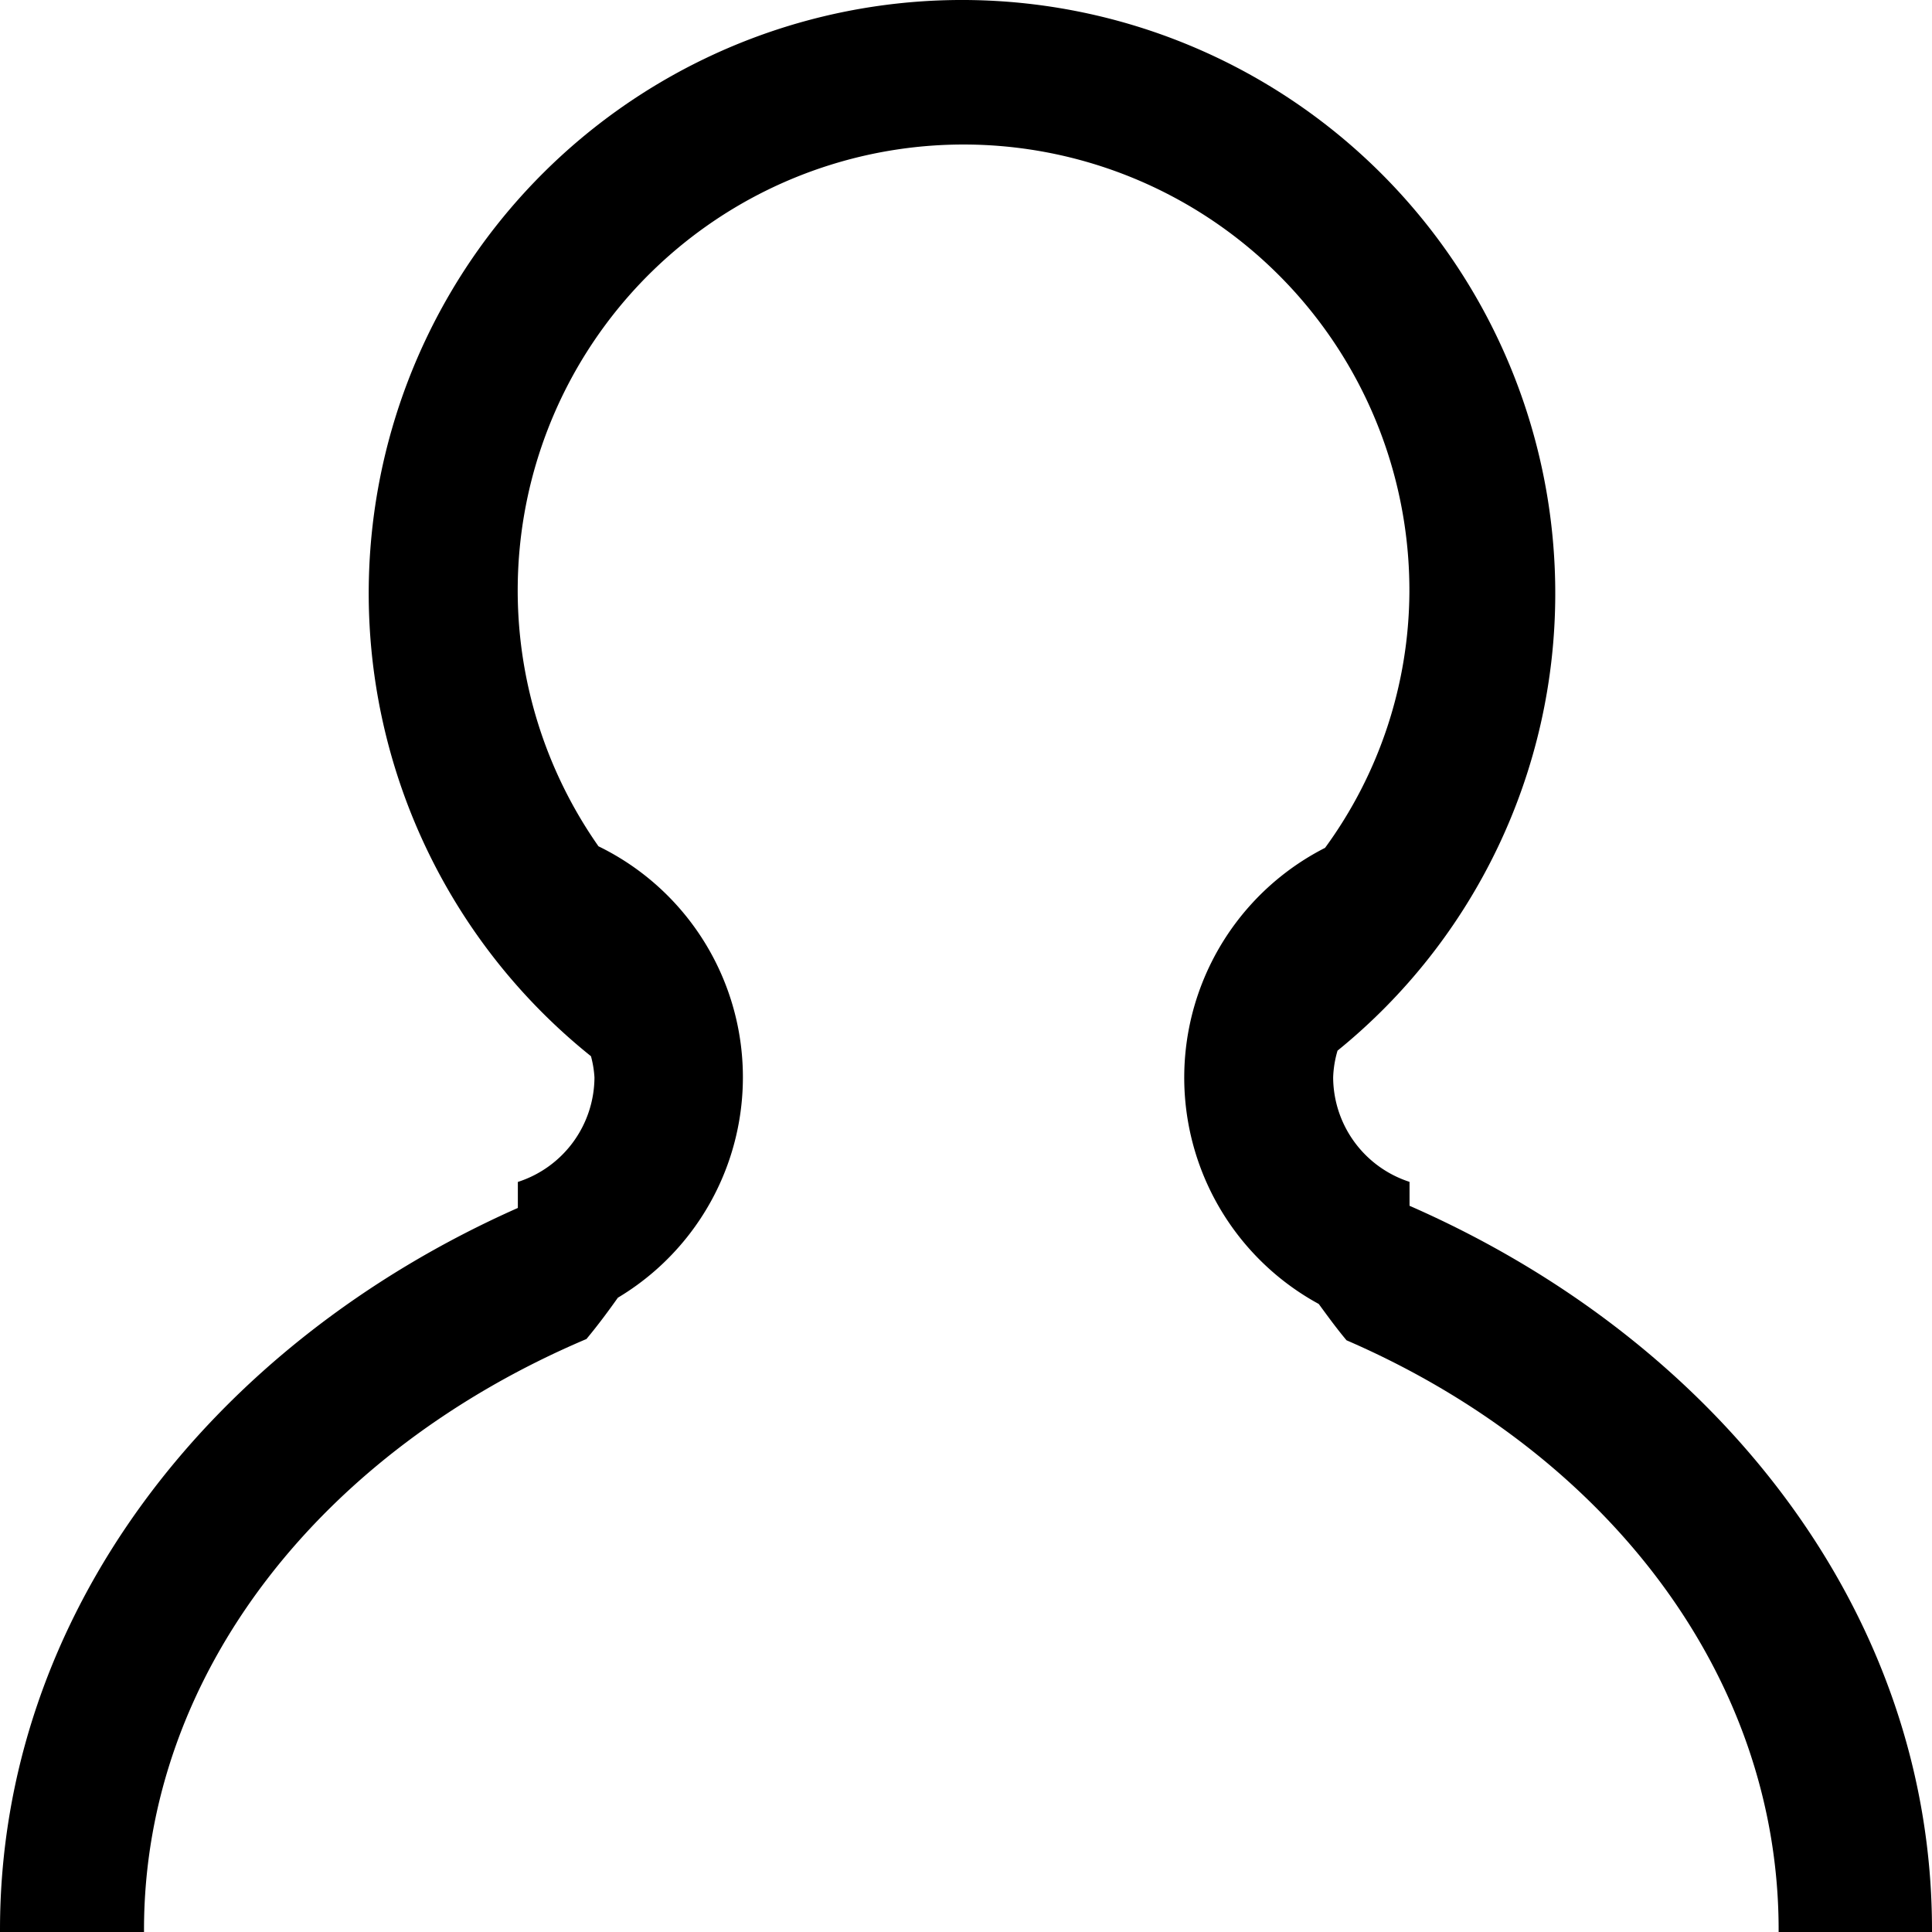<svg xmlns="http://www.w3.org/2000/svg" width="26" height="26" viewBox="0 0 26 26">
<defs>
    <style>
      .cls-1 {
        fill-rule: evenodd;
      }
    </style>
  </defs>
  <path id="icon_team_merged" data-name="icon_team merged" class="cls-1" d="M18.969,15.905v0.322C23.14,18.054,26,21.719,26,25.969c0,0.011,0,.021,0,0.031H23.936c0-.011,0-0.021,0-0.031,0-3.452-2.348-6.431-5.815-7.932-0.139-.166-0.256-0.328-0.374-0.489a3.469,3.469,0,0,1,.085-6.138,5.882,5.882,0,0,0,1.135-3.441,6,6,0,1,0-10.913,3.42,3.457,3.457,0,0,1,.261,6.075c-0.13.183-.266,0.367-0.423,0.556C4.366,19.515,1.938,22.5,1.938,25.969c0,0.011,0,.021,0,0.031H0c0-.011,0-0.021,0-0.031,0-4.228,2.832-7.877,6.969-9.713v-0.35A1.485,1.485,0,0,0,8,14.5a1.408,1.408,0,0,0-.047-0.286A7.984,7.984,0,1,1,20.93,8,7.917,7.917,0,0,1,18,14.139a1.424,1.424,0,0,0-.059.361A1.485,1.485,0,0,0,18.969,15.905Z"/>
</svg>
